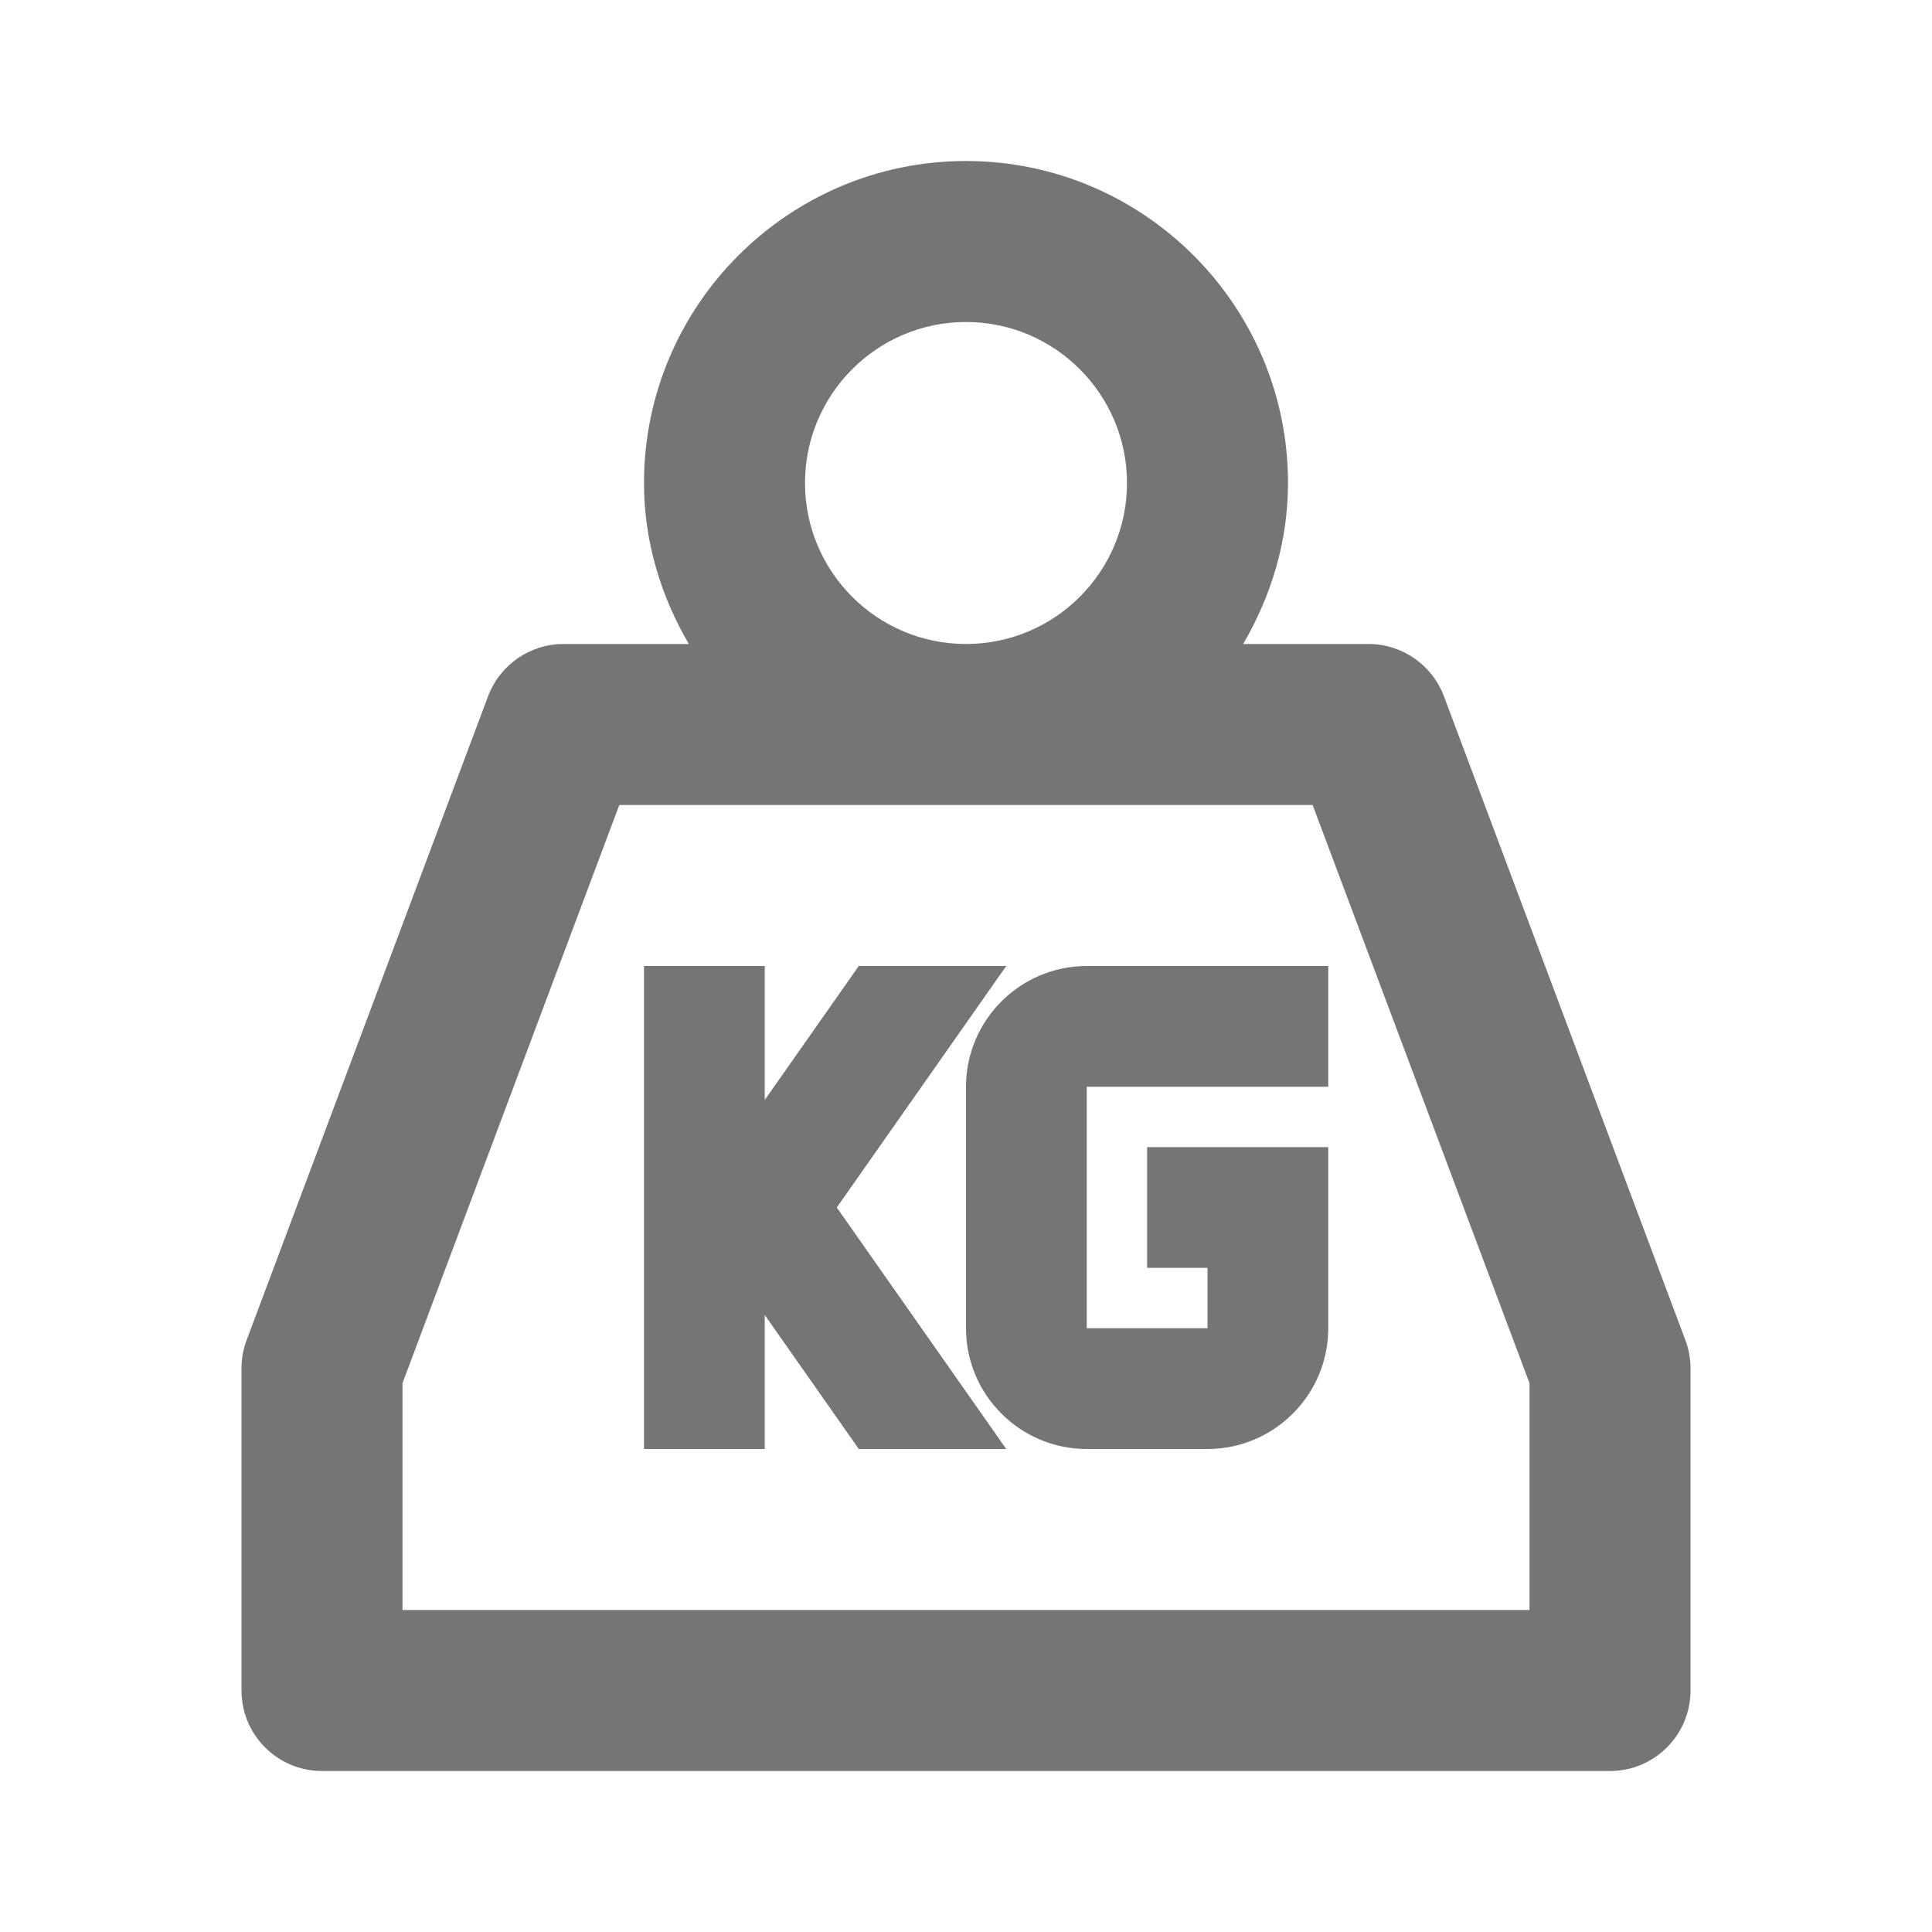 <?xml version="1.0" encoding="iso-8859-1"?>
<!-- Generator: Adobe Illustrator 16.0.0, SVG Export Plug-In . SVG Version: 6.00 Build 0)  -->
<!DOCTYPE svg PUBLIC "-//W3C//DTD SVG 1.1//EN" "http://www.w3.org/Graphics/SVG/1.1/DTD/svg11.dtd">
<svg version="1.1" xmlns="http://www.w3.org/2000/svg" xmlns:xlink="http://www.w3.org/1999/xlink" x="0px" y="0px" width="24px"
	 height="24px" viewBox="0 0 24 24" style="enable-background:new 0 0 24 24;" xml:space="preserve">
<g id="Frame_-_24px">
	<rect x="-0.001" y="0" style="fill:none;" width="24" height="24.001"/>
</g>
<g id="Line_Icons">
	<g>
		<path style="fill:#757575;" d="M20.937,16.649l-3-8C17.79,8.259,17.417,8,17,8h-1.557C15.788,7.409,16,6.732,16,6
			c0-2.206-1.795-4-4-4S8,3.794,8,6c0,0.732,0.212,1.409,0.557,2H7C6.583,8,6.21,8.259,6.063,8.649l-3,8C3.021,16.761,3,16.88,3,17
			v4c0,0.552,0.447,1,1,1h16c0.553,0,1-0.448,1-1v-4C21,16.88,20.979,16.761,20.937,16.649z M10,6c0-1.102,0.896-2,2-2s2,0.898,2,2
			c0,1.103-0.896,2-2,2S10,7.103,10,6z M19,20H5v-2.818L7.693,10h8.613L19,17.182V20z"/>
		<polygon style="fill:#757575;" points="12.5,12 10.668,12 9.5,13.664 9.5,12 8,12 8,18 9.5,18 9.5,16.335 10.668,18 12.5,18 
			10.395,15 		"/>
		<path style="fill:#757575;" d="M12,13.5v3c0,0.827,0.673,1.5,1.5,1.5H15c0.827,0,1.5-0.673,1.5-1.5v-2.25h-2.25v1.5H15v0.75h-1.5
			v-3h3V12h-3C12.673,12,12,12.673,12,13.5z"/>
	</g>
</g>
</svg>
